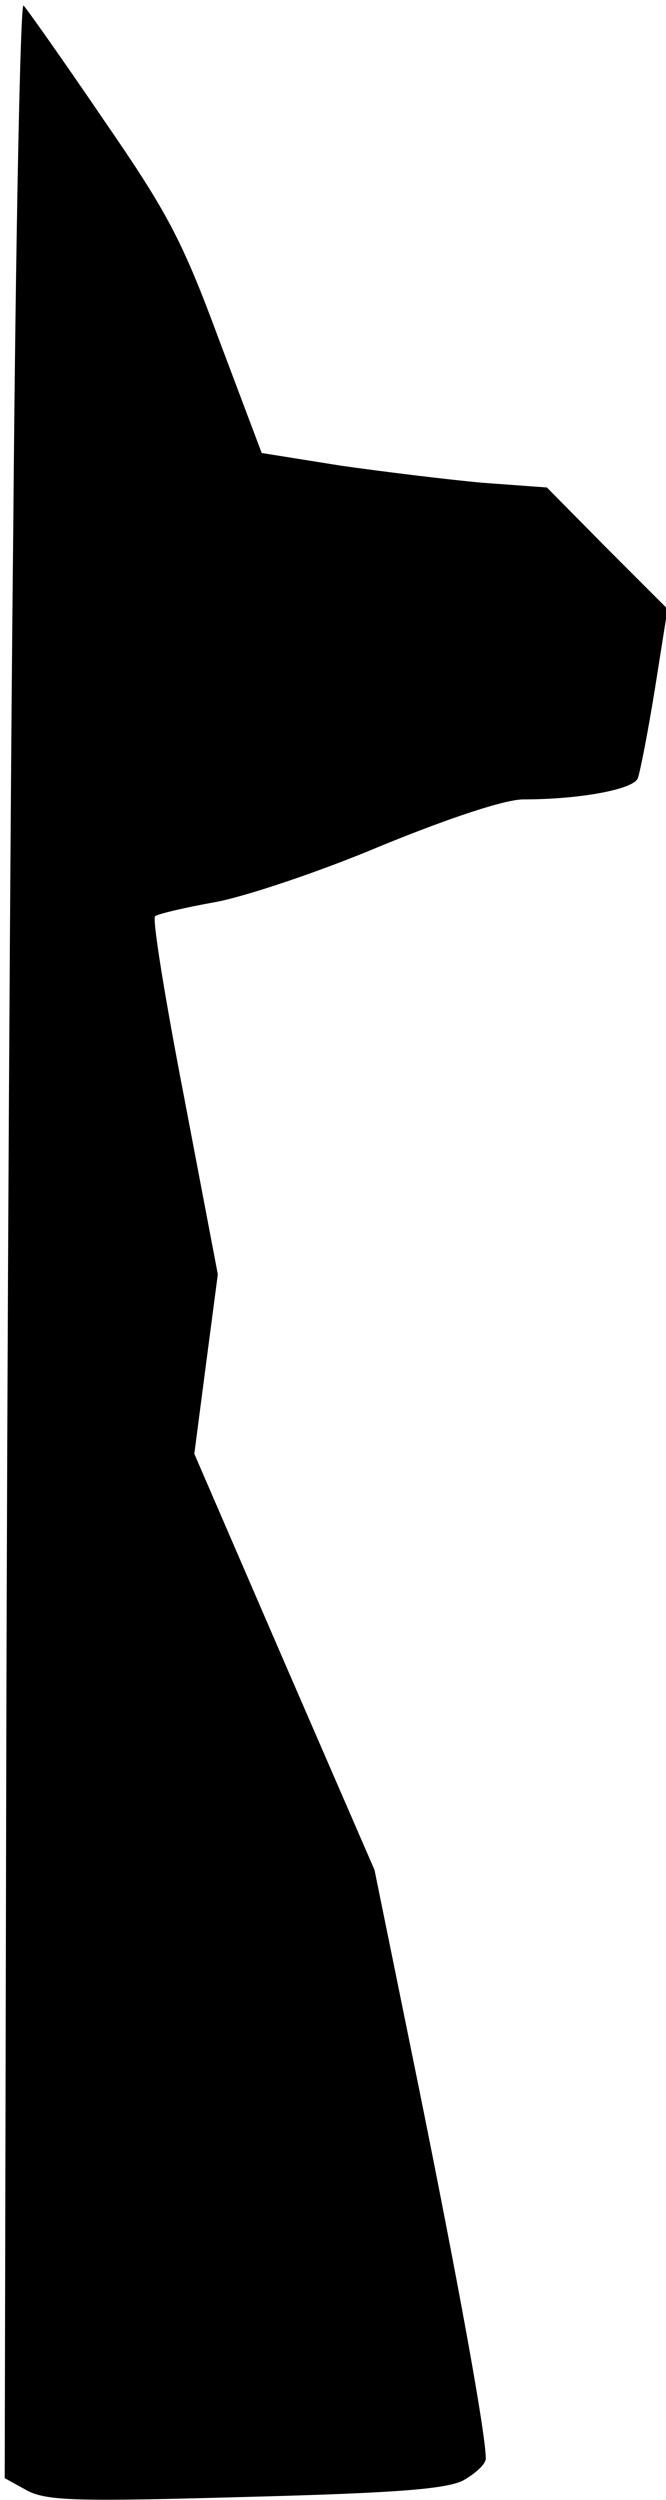 <?xml version="1.0" standalone="no"?>
<!DOCTYPE svg PUBLIC "-//W3C//DTD SVG 20010904//EN"
 "http://www.w3.org/TR/2001/REC-SVG-20010904/DTD/svg10.dtd">
<svg version="1.0" xmlns="http://www.w3.org/2000/svg"
 width="85pt" height="319pt" viewBox="0 0 85 319"
 preserveAspectRatio="xMidYMid meet">
<g transform="translate(0,319) scale(0.1,-0.1)"
fill="#000000" stroke="none">
<path fill="#000000" stroke="none" d="M17 2523 c-4 -367 -8 -1079 -9 -1582
l-2 -913 29 -16 c25 -13 64 -14 278 -8 192 5 256 10 278 21 16 9 29 21 29 28
0 32 -36 229 -86 476 l-56 275 -115 265 -115 266 15 115 15 114 -43 226 c-24
124 -41 228 -37 231 4 3 38 11 77 18 38 7 134 39 212 72 88 36 158 59 181 59
73 0 141 13 146 27 3 8 13 59 22 115 l16 101 -77 77 -77 78 -82 6 c-44 4 -126
14 -182 22 l-100 16 -55 146 c-47 127 -66 162 -148 281 -51 75 -97 140 -101
144 -4 4 -10 -293 -13 -660z"/>
</g>
</svg>
